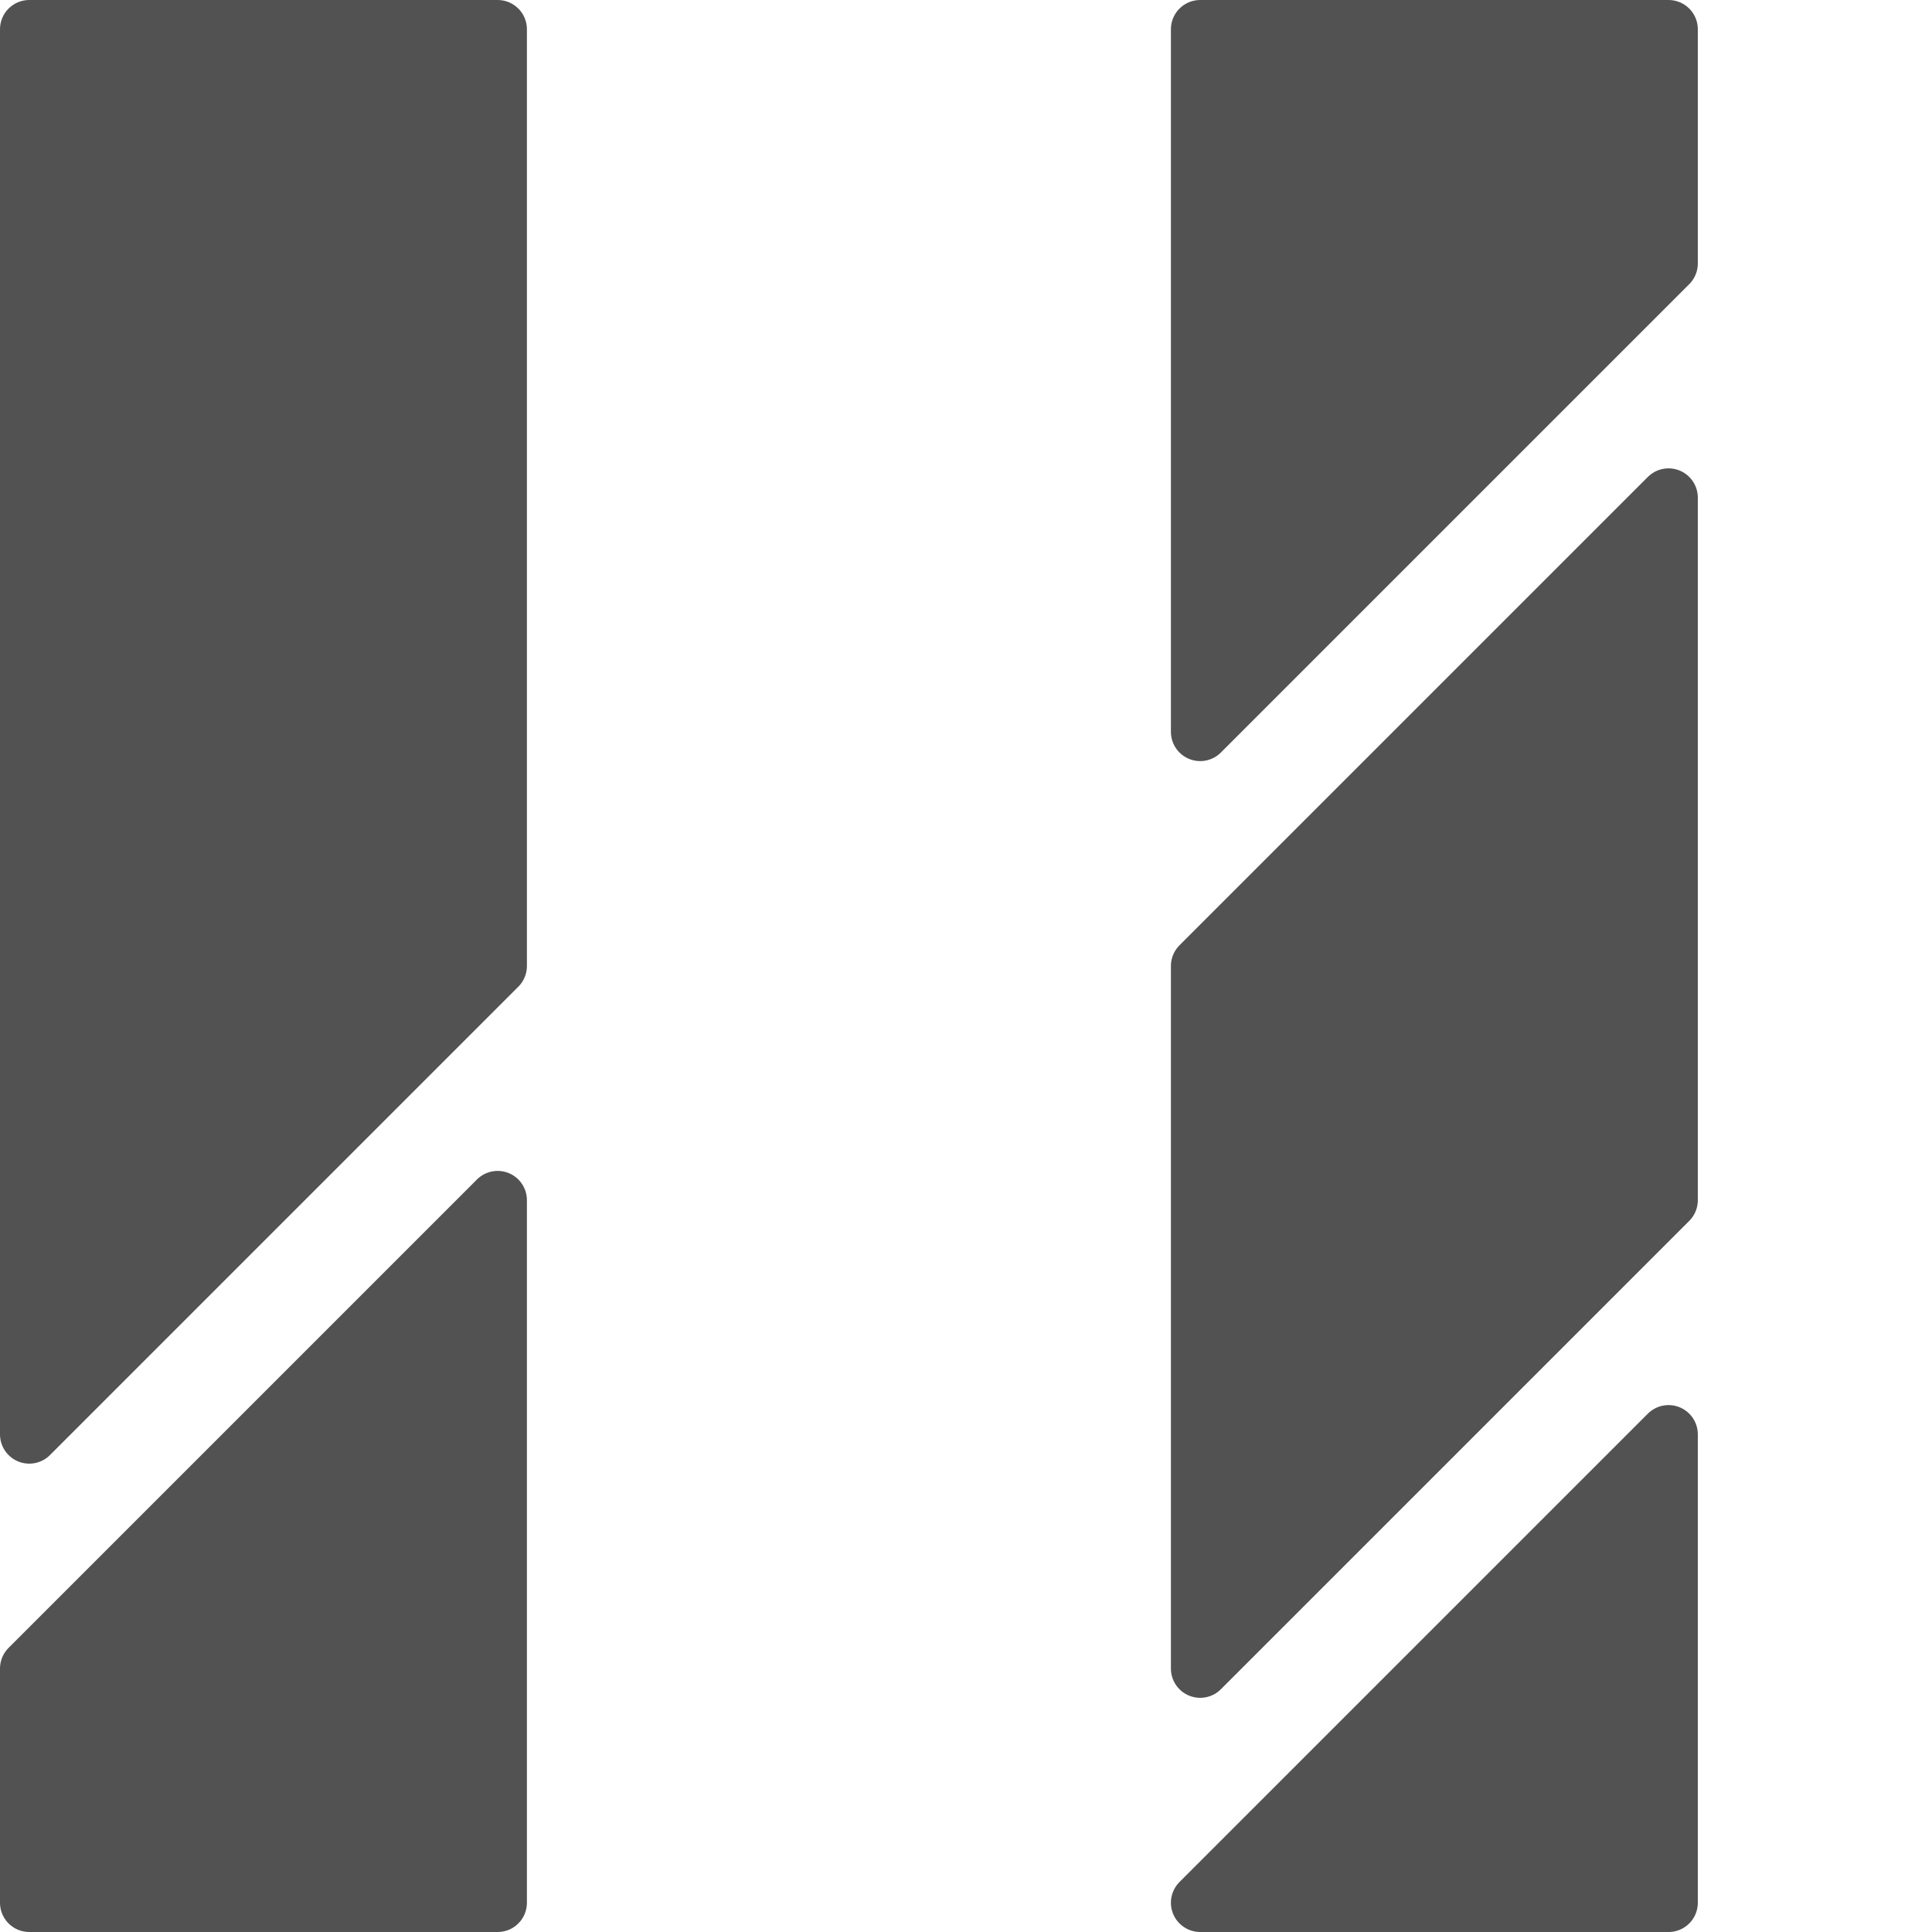 <?xml version="1.0" encoding="UTF-8" standalone="no"?>
<!-- Created with Inkscape (http://www.inkscape.org/) -->

<svg
   xmlns:dc="http://purl.org/dc/elements/1.1/"
   xmlns:cc="http://creativecommons.org/ns#"
   xmlns:rdf="http://www.w3.org/1999/02/22-rdf-syntax-ns#"
   xmlns:svg="http://www.w3.org/2000/svg"
   xmlns="http://www.w3.org/2000/svg"
   xmlns:sodipodi="http://sodipodi.sourceforge.net/DTD/sodipodi-0.dtd"
   xmlns:inkscape="http://www.inkscape.org/namespaces/inkscape"
   width="41.25"
   height="41.25"
   viewBox="0 0 41.25 41.25"
   id="svg5598"
   version="1.1"
   inkscape:version="0.91 r13725"
   sodipodi:docname="logo.svg"
   inkscape:export-filename="/home/passazhir/Documents/github/0bwave/0bwave/img/favicon-32x32.png"
   inkscape:export-xdpi="69.82"
   inkscape:export-ydpi="69.82">
  <defs
     id="defs5600" />
  <sodipodi:namedview
     id="base"
     pagecolor="#ffffff"
     bordercolor="#666666"
     borderopacity="1.0"
     inkscape:pageopacity="0.0"
     inkscape:pageshadow="2"
     inkscape:zoom="10.24"
     inkscape:cx="33.836714"
     inkscape:cy="7.0709263"
     inkscape:document-units="px"
     inkscape:current-layer="layer1"
     showgrid="false"
     fit-margin-top="0"
     fit-margin-left="0"
     fit-margin-right="0"
     fit-margin-bottom="0"
     inkscape:window-width="1920"
     inkscape:window-height="1017"
     inkscape:window-x="0"
     inkscape:window-y="30"
     inkscape:window-maximized="1"
     units="px" />
  <g
     inkscape:label="Layer 1"
     inkscape:groupmode="layer"
     id="layer1"
     transform="translate(-264.732,-488.88)">
    <path
       style="fill:#525252;fill-opacity:1;fill-rule:evenodd;stroke:#525252;stroke-width:1.25;stroke-linecap:butt;stroke-linejoin:round;stroke-miterlimit:4;stroke-dasharray:none;stroke-opacity:1"
       d="m 265.357,489.505 10,0 0,20 -10,10 z"
       id="path5628"
       inkscape:connector-curvature="0" />
    <path
       style="fill:#525252;fill-opacity:1;fill-rule:evenodd;stroke:#525252;stroke-width:1.25;stroke-linecap:butt;stroke-linejoin:round;stroke-miterlimit:4;stroke-dasharray:none;stroke-opacity:1"
       d="m 265.357,524.505 10,-10 0,15 -10,0 z"
       id="path5630"
       inkscape:connector-curvature="0" />
    <path
       style="fill:#525252;fill-opacity:1;fill-rule:evenodd;stroke:#525252;stroke-width:1.25;stroke-linecap:butt;stroke-linejoin:round;stroke-miterlimit:4;stroke-dasharray:none;stroke-opacity:1"
       d="m 290.357,489.505 10,0 0,5 -10,10 z"
       id="path5636"
       inkscape:connector-curvature="0" />
    <path
       style="fill:#525252;fill-opacity:1;fill-rule:evenodd;stroke:#525252;stroke-width:1.25;stroke-linecap:butt;stroke-linejoin:round;stroke-miterlimit:4;stroke-dasharray:none;stroke-opacity:1"
       d="m 290.357,509.505 10,-10 0,15 -10,10 z"
       id="path5638"
       inkscape:connector-curvature="0" />
    <path
       style="fill:#525252;fill-opacity:1;fill-rule:evenodd;stroke:#525252;stroke-width:1.25;stroke-linecap:butt;stroke-linejoin:round;stroke-miterlimit:4;stroke-dasharray:none;stroke-opacity:1"
       d="m 290.357,529.505 10,-10 0,10 z"
       id="path5640"
       inkscape:connector-curvature="0" />
  </g>
</svg>
